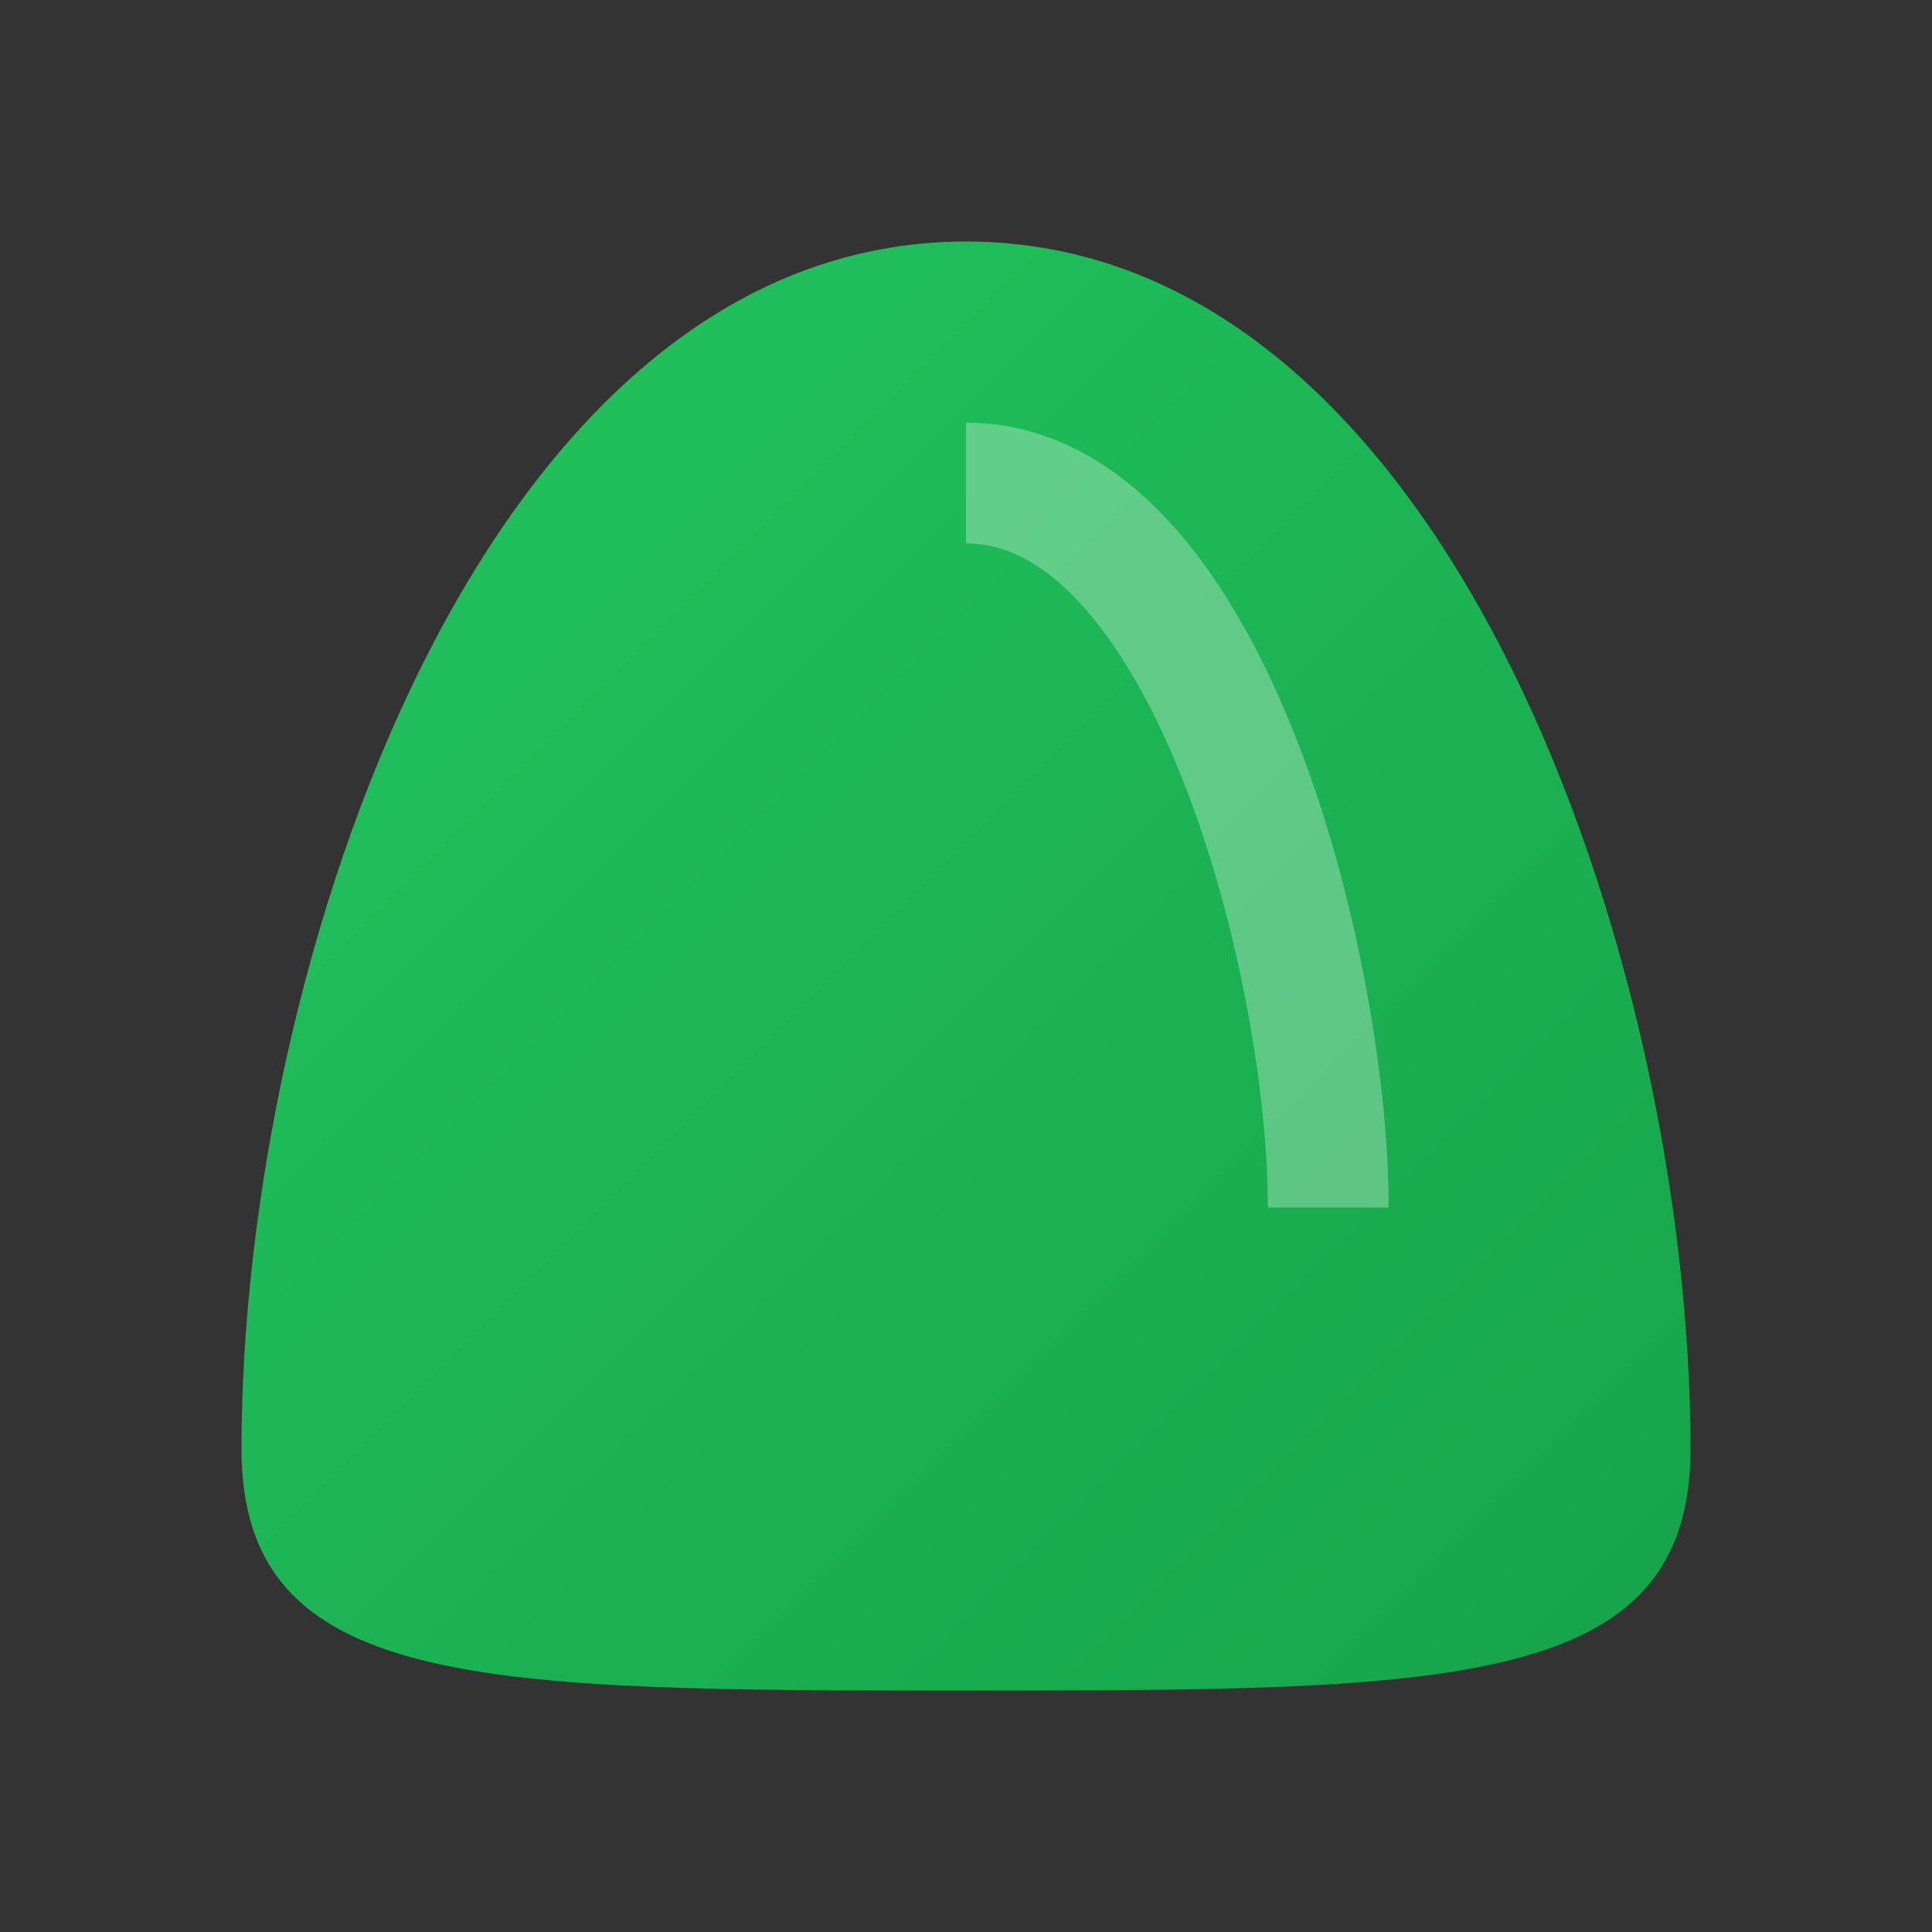 <?xml version="1.0" encoding="UTF-8"?>
<svg width="32" height="32" viewBox="0 0 32 32" fill="none" xmlns="http://www.w3.org/2000/svg">
  <rect x="0" y="0" width="32" height="32" fill="#333333" stroke="none"/>
  <!-- Background circle with gradient -->
  <defs>
    <linearGradient id="grad" x1="0%" y1="0%" x2="100%" y2="100%">
      <stop offset="0%" style="stop-color:#22c55e;stop-opacity:1" />
      <stop offset="100%" style="stop-color:#16a34a;stop-opacity:1" />
    </linearGradient>
  </defs>
  
  <!-- Leaf shape -->
  <path d="M16 4C24 4 28 16 28 24C28 28 24 28 16 28C8 28 4 28 4 24C4 16 8 4 16 4Z" fill="url(#grad)"/>
  
  <!-- Highlight -->
  <path d="M16 8C20 8 22 16 22 20" stroke="rgba(255,255,255,0.3)" stroke-width="2" fill="none"/>
</svg>
